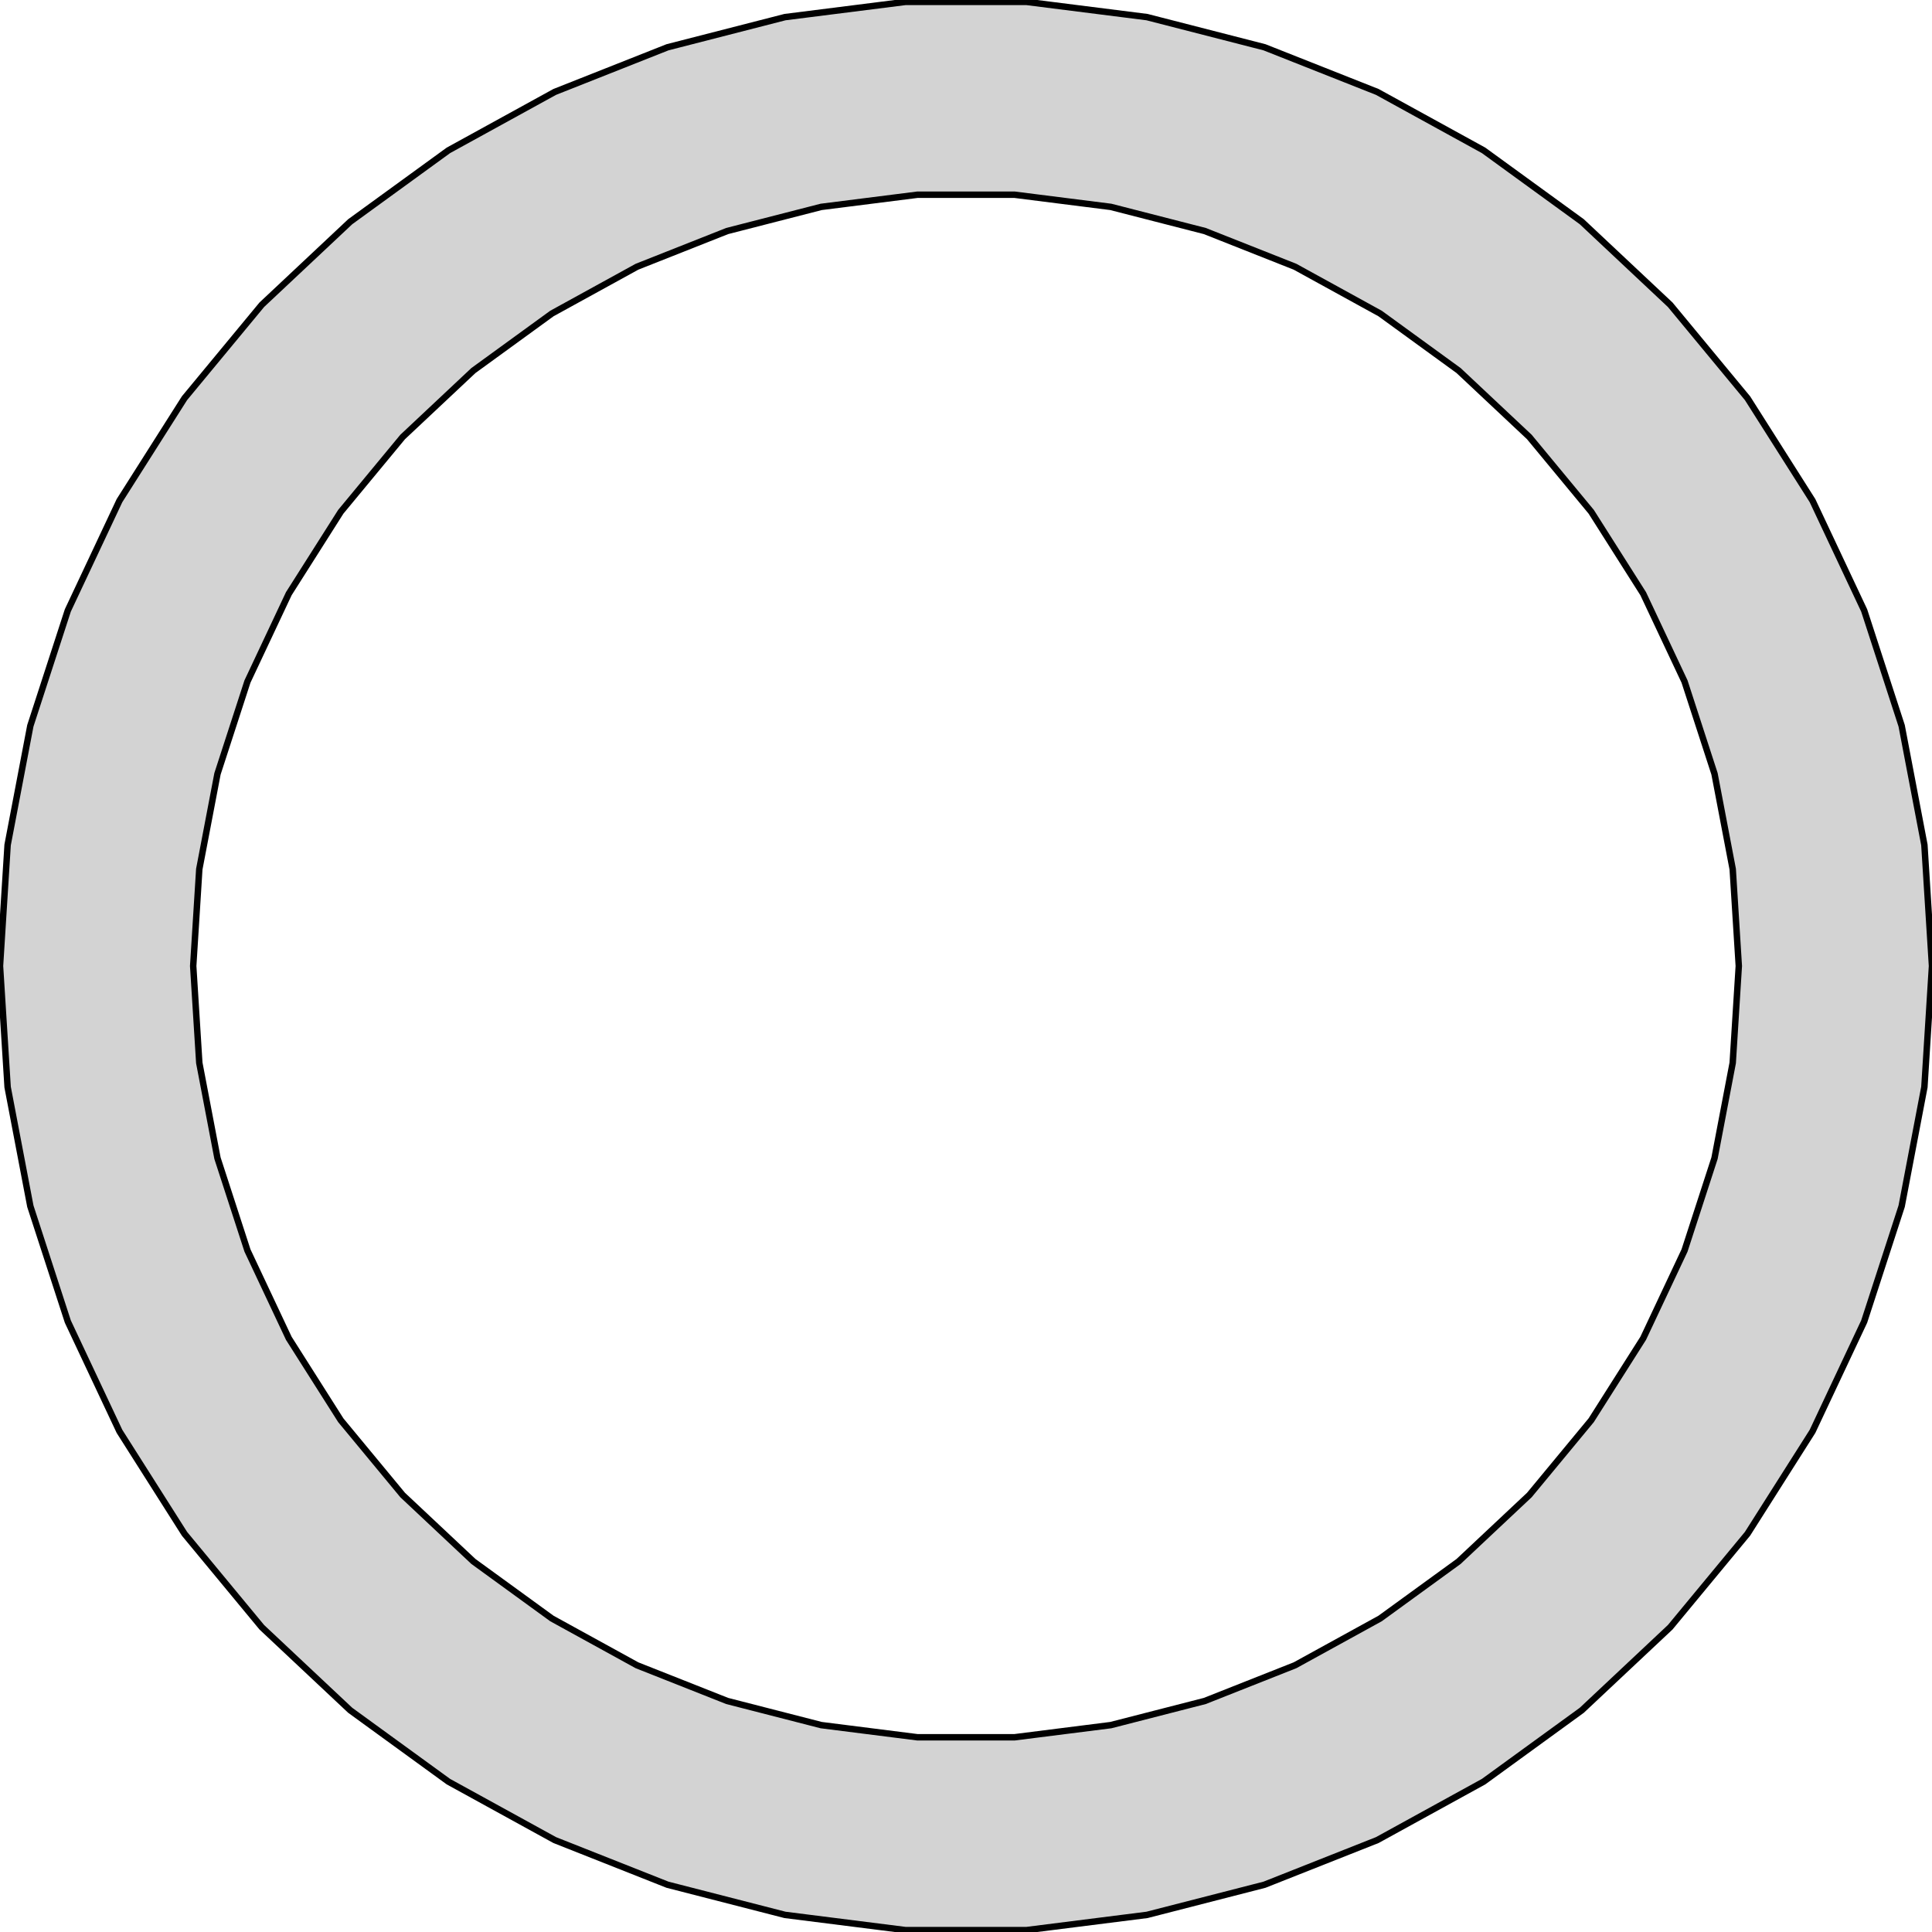 <?xml version="1.0" standalone="no"?>
<!DOCTYPE svg PUBLIC "-//W3C//DTD SVG 1.1//EN" "http://www.w3.org/Graphics/SVG/1.1/DTD/svg11.dtd">
<svg width="150mm" height="150mm" viewBox="-75 -75 150 150" xmlns="http://www.w3.org/2000/svg" version="1.1">
<title>OpenSCAD Model</title>
<path d="
M 14.054,73.671 L 23.176,71.329 L 31.933,67.862 L 40.187,63.325 L 47.807,57.788 L 54.673,51.341
 L 60.676,44.084 L 65.723,36.132 L 69.733,27.609 L 72.644,18.652 L 74.409,9.4 L 75,-0
 L 74.409,-9.4 L 72.644,-18.652 L 69.733,-27.609 L 65.723,-36.132 L 60.676,-44.084 L 54.673,-51.341
 L 47.807,-57.788 L 40.187,-63.325 L 31.933,-67.862 L 23.176,-71.329 L 14.054,-73.671 L 4.709,-74.852
 L -4.709,-74.852 L -14.054,-73.671 L -23.176,-71.329 L -31.933,-67.862 L -40.187,-63.325 L -47.807,-57.788
 L -54.673,-51.341 L -60.676,-44.084 L -65.723,-36.132 L -69.733,-27.609 L -72.644,-18.652 L -74.409,-9.4
 L -75,-0 L -74.409,9.4 L -72.644,18.652 L -69.733,27.609 L -65.723,36.132 L -60.676,44.084
 L -54.673,51.341 L -47.807,57.788 L -40.187,63.325 L -31.933,67.862 L -23.176,71.329 L -14.054,73.671
 L -4.709,74.852 L 4.709,74.852 z
M -3.767,59.882 L -11.243,58.937 L -18.541,57.063 L -25.547,54.29 L -32.15,50.66 L -38.245,46.231
 L -43.738,41.073 L -48.541,35.267 L -52.578,28.905 L -55.787,22.087 L -58.115,14.921 L -59.527,7.52
 L -60,-0 L -59.527,-7.52 L -58.115,-14.921 L -55.787,-22.087 L -52.578,-28.905 L -48.541,-35.267
 L -43.738,-41.073 L -38.245,-46.231 L -32.15,-50.66 L -25.547,-54.29 L -18.541,-57.063 L -11.243,-58.937
 L -3.767,-59.882 L 3.767,-59.882 L 11.243,-58.937 L 18.541,-57.063 L 25.547,-54.29 L 32.15,-50.66
 L 38.245,-46.231 L 43.738,-41.073 L 48.541,-35.267 L 52.578,-28.905 L 55.787,-22.087 L 58.115,-14.921
 L 59.527,-7.52 L 60,-0 L 59.527,7.52 L 58.115,14.921 L 55.787,22.087 L 52.578,28.905
 L 48.541,35.267 L 43.738,41.073 L 38.245,46.231 L 32.15,50.66 L 25.547,54.29 L 18.541,57.063
 L 11.243,58.937 L 3.767,59.882 z
" stroke="black" fill="lightgray" stroke-width="0.5"/>
</svg>
